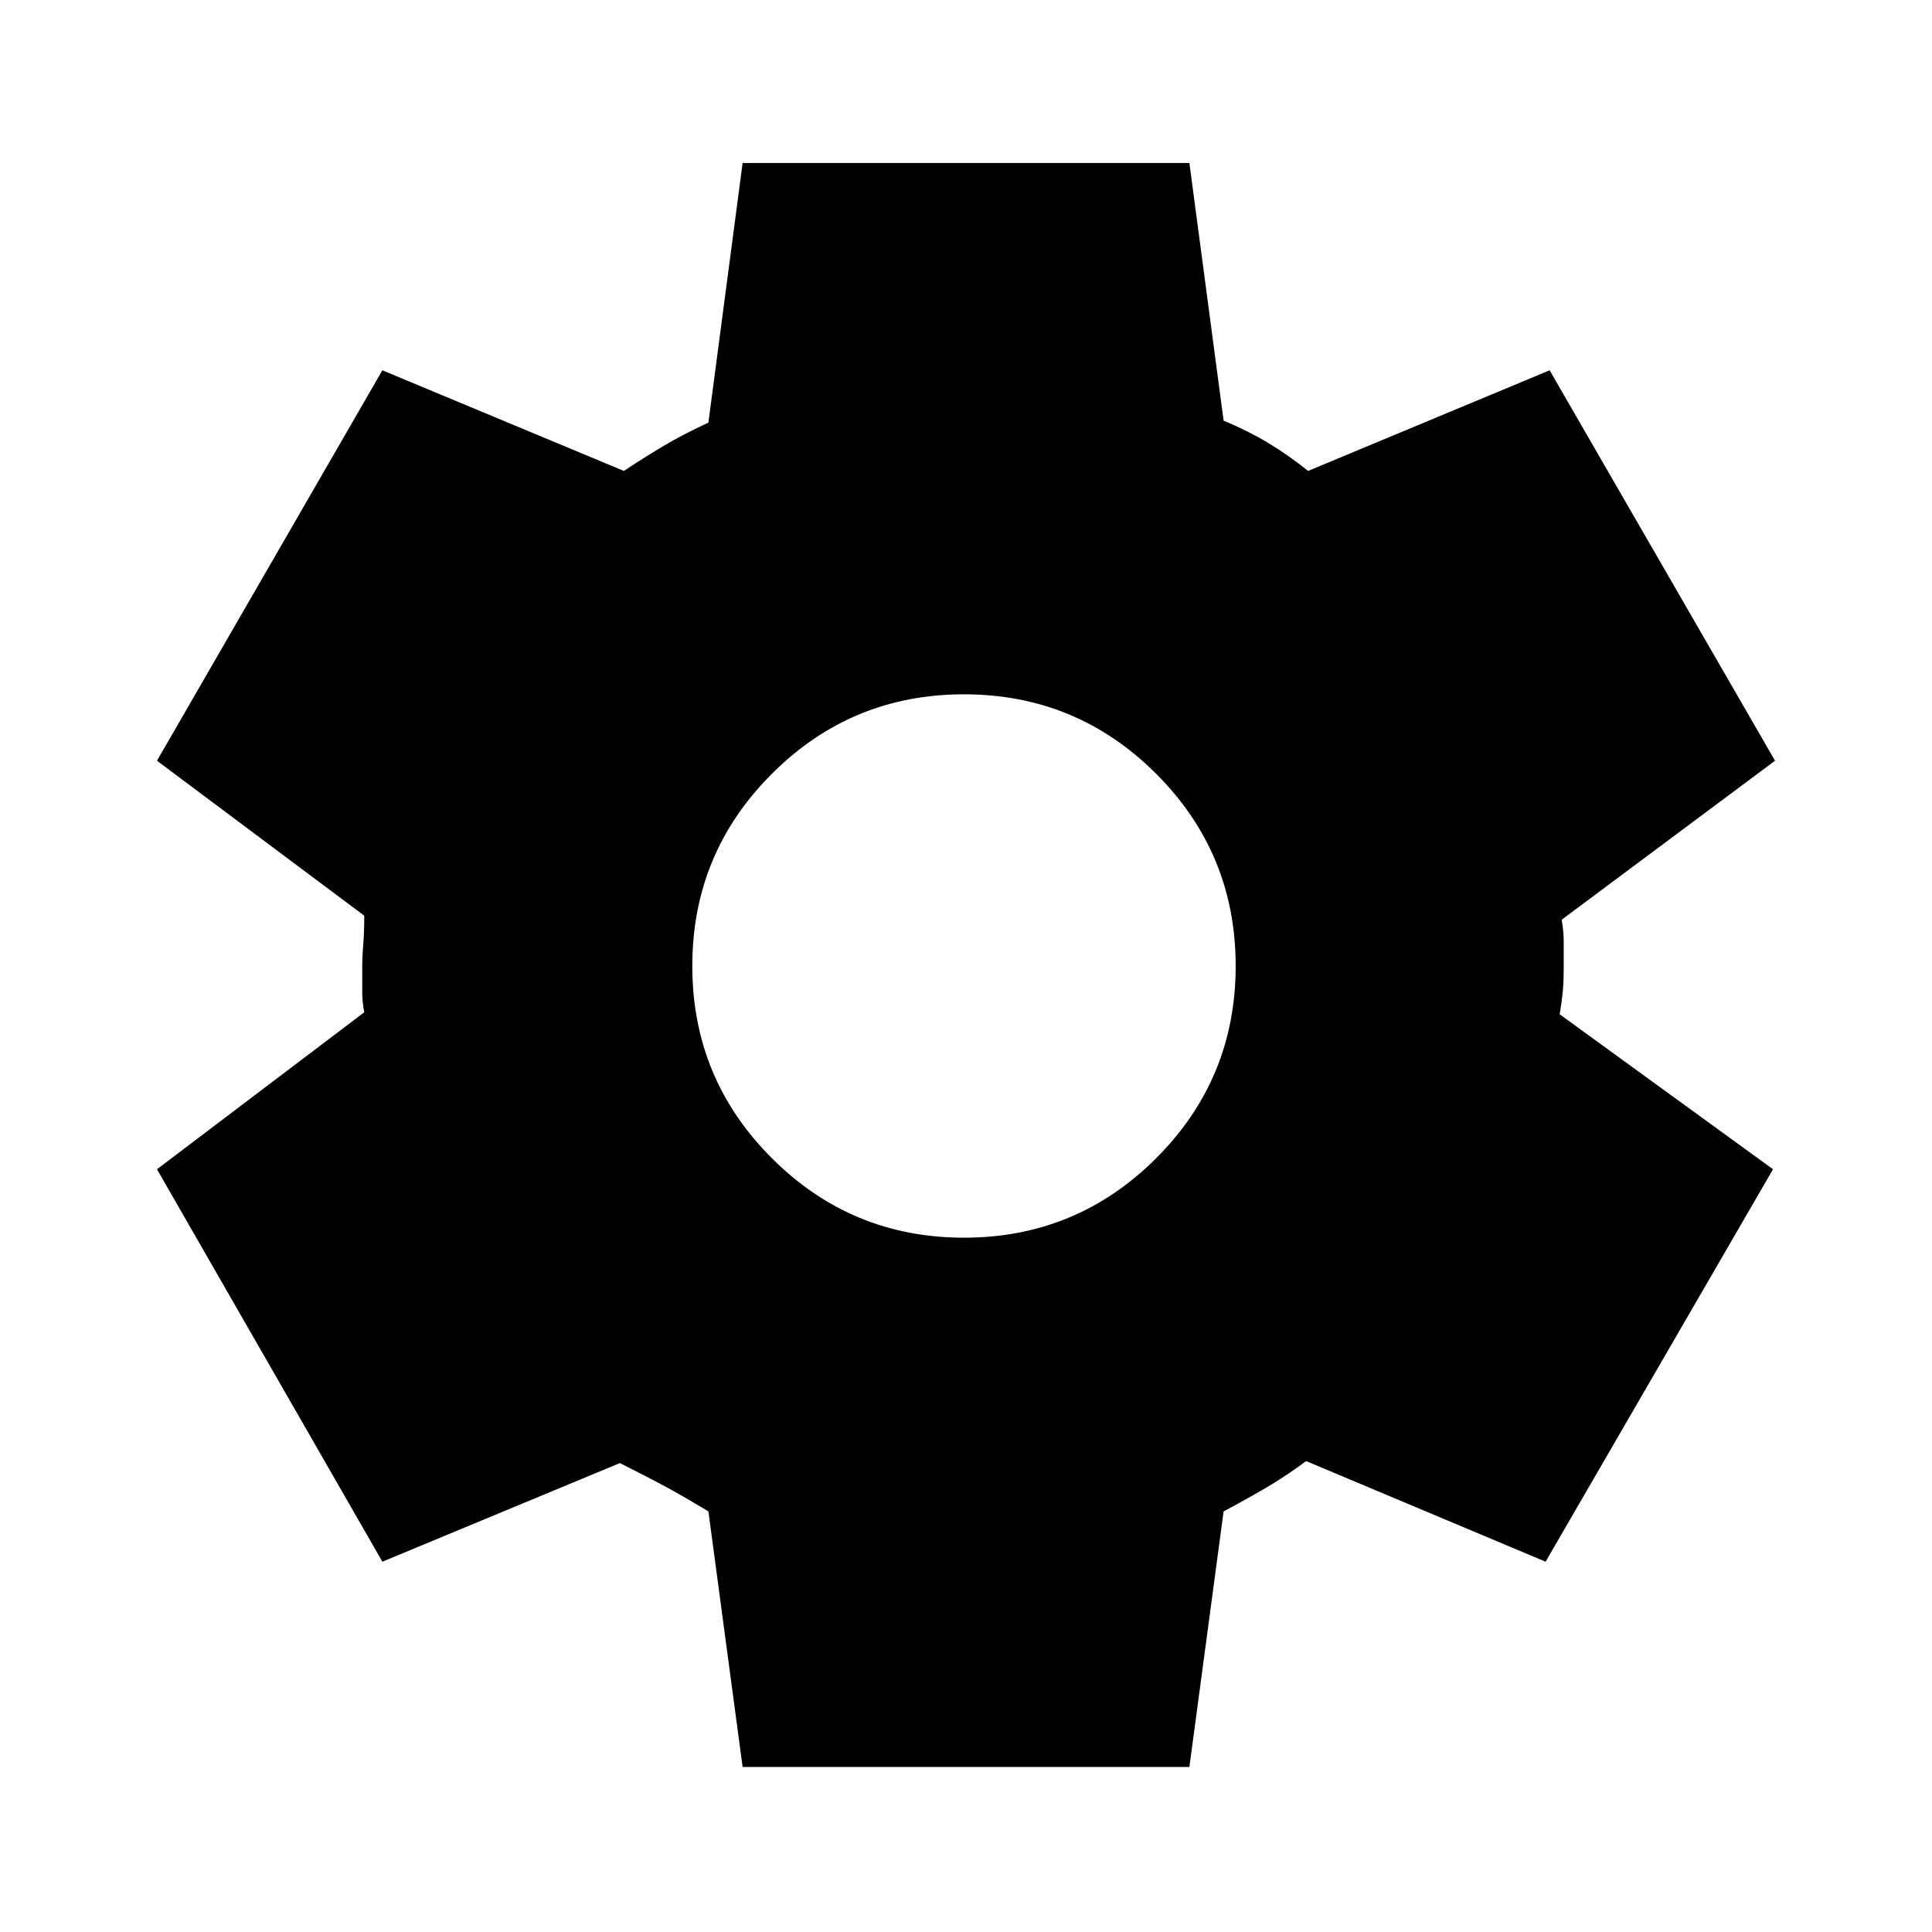 <svg xmlns="http://www.w3.org/2000/svg" height="24" width="24"><path d="M9.225 21.95 8.8 18.775l-.275-.163q-.275-.162-.825-.437L4.75 19.4l-2.8-4.875 2.575-1.95q-.025-.125-.025-.25V12q0-.125.013-.275.012-.15.012-.35L1.95 9.45l2.8-4.85 3 1.25q.225-.15.475-.3.25-.15.575-.3l.425-3.225h5.55l.425 3.2q.3.125.55.275.25.15.5.35l3-1.25 2.8 4.85-2.65 1.975q.025.15.025.263V12q0 .2-.012.325-.013.125-.038.275l2.65 1.925L19.2 19.4l-2.975-1.25q-.2.15-.425.288-.225.137-.6.337l-.425 3.175Zm2.75-6.575q1.4 0 2.388-.988.987-.987.987-2.387t-.987-2.387q-.988-.988-2.388-.988t-2.387.988Q8.6 10.6 8.6 12t.988 2.387q.987.988 2.387.988Z"/></svg>